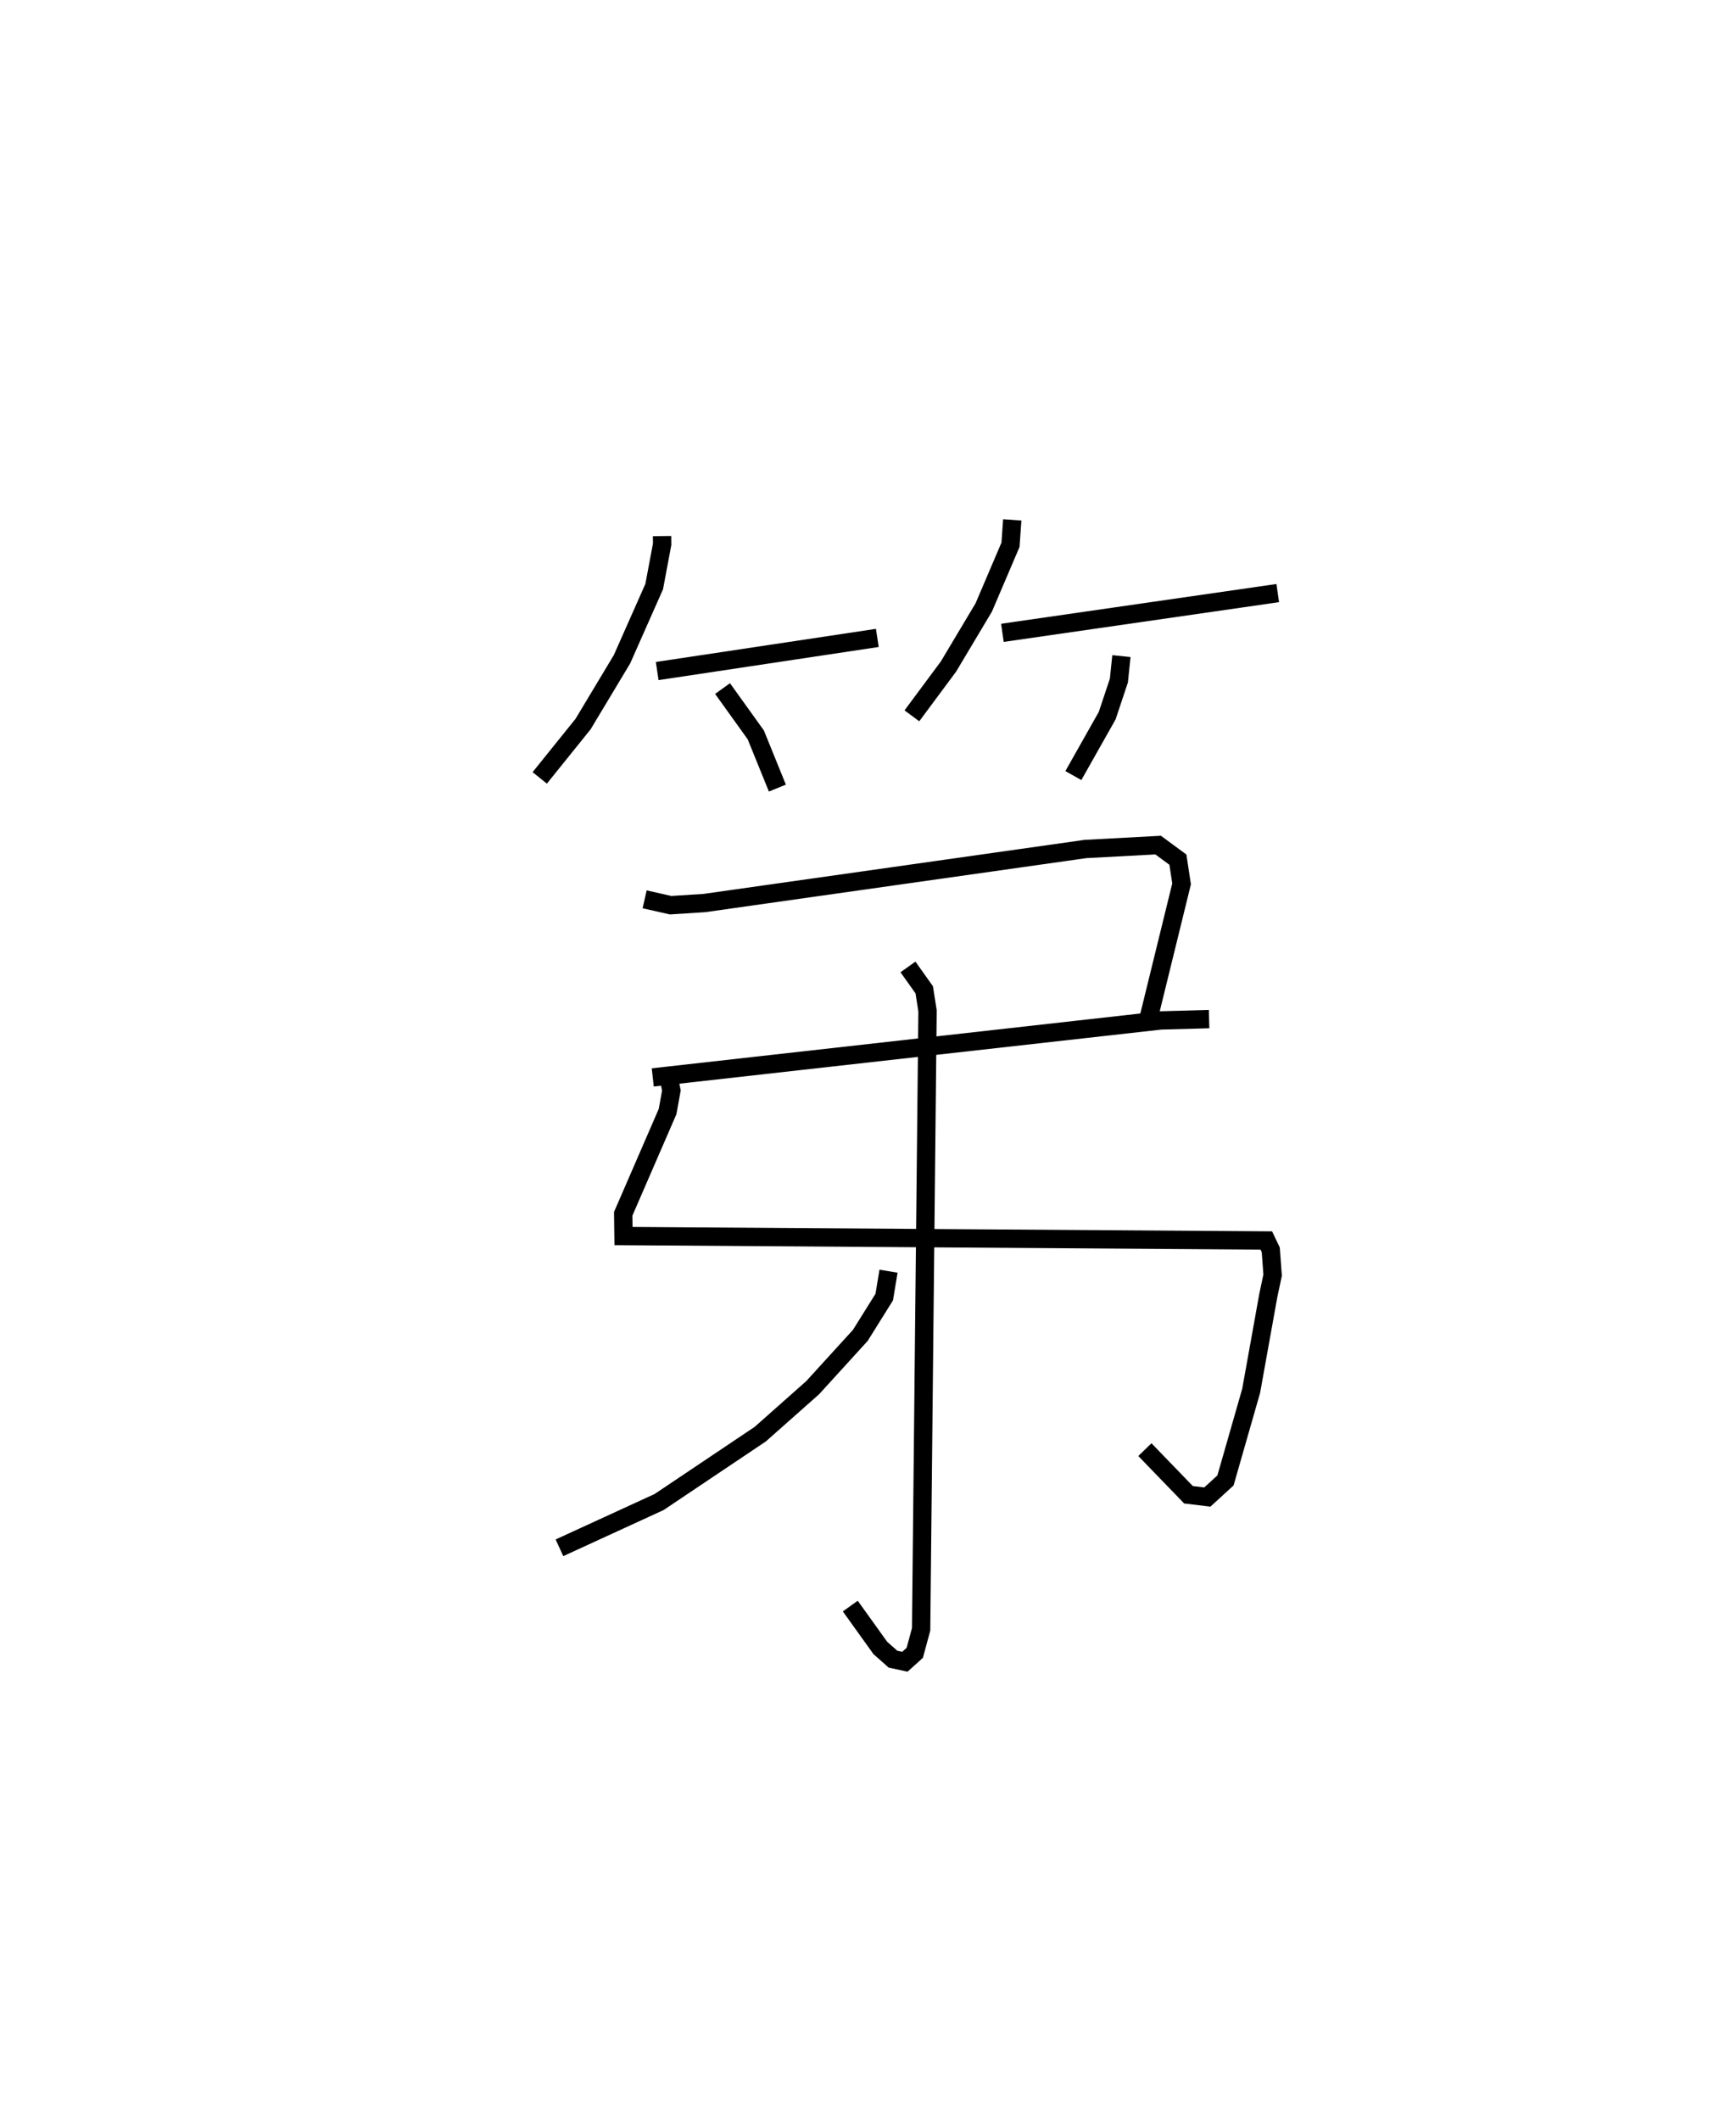 <?xml version="1.0" encoding="utf-8" ?>
<svg baseProfile="full" height="115.625" version="1.1" width="94.707" xmlns="http://www.w3.org/2000/svg" xmlns:ev="http://www.w3.org/2001/xml-events" xmlns:xlink="http://www.w3.org/1999/xlink"><defs /><rect fill="white" height="115.625" width="94.707" x="0" y="0" /><path d="M25,25 m0.0,0.0 m11.118,4.237 l0.005,0.444 -0.434,2.311 l-1.757,3.963 -2.123,3.534 l-2.364,2.935 m6.408,-5.827 l12.009,-1.807 m-8.444,2.762 l1.814,2.526 1.178,2.902 m12.814,-14.627 l-0.097,1.358 -1.458,3.416 l-1.922,3.219 -1.999,2.693 m4.938,-4.526 l15.021,-2.168 m-8.528,3.437 l-0.138,1.333 -0.638,1.913 l-1.846,3.27 m-23.389,6.749 l1.418,0.32 1.843,-0.118 l20.787,-2.947 3.966,-0.213 l1.078,0.793 0.201,1.322 l-1.787,7.28 m-27.063,3.276 l27.717,-3.109 2.634,-0.072 m-29.576,2.692 l0.242,1.203 -0.208,1.147 l-2.421,5.577 0.016,1.212 l35.068,0.243 0.243,0.509 l0.102,1.38 -0.236,1.111 l-0.935,5.198 -1.401,4.888 l-0.99,0.905 -1.027,-0.124 l-2.38,-2.461 m-12.925,-26.325 l0.888,1.248 0.18,1.152 l-0.35,33.725 -0.347,1.281 l-0.539,0.486 -0.649,-0.14 l-0.692,-0.613 -1.638,-2.283 m2.086,-18.263 l-0.233,1.411 -1.304,2.088 l-2.6,2.853 -2.86,2.535 l-5.519,3.702 -5.436,2.496 " fill="none" stroke="black" stroke-width="1" /></svg>